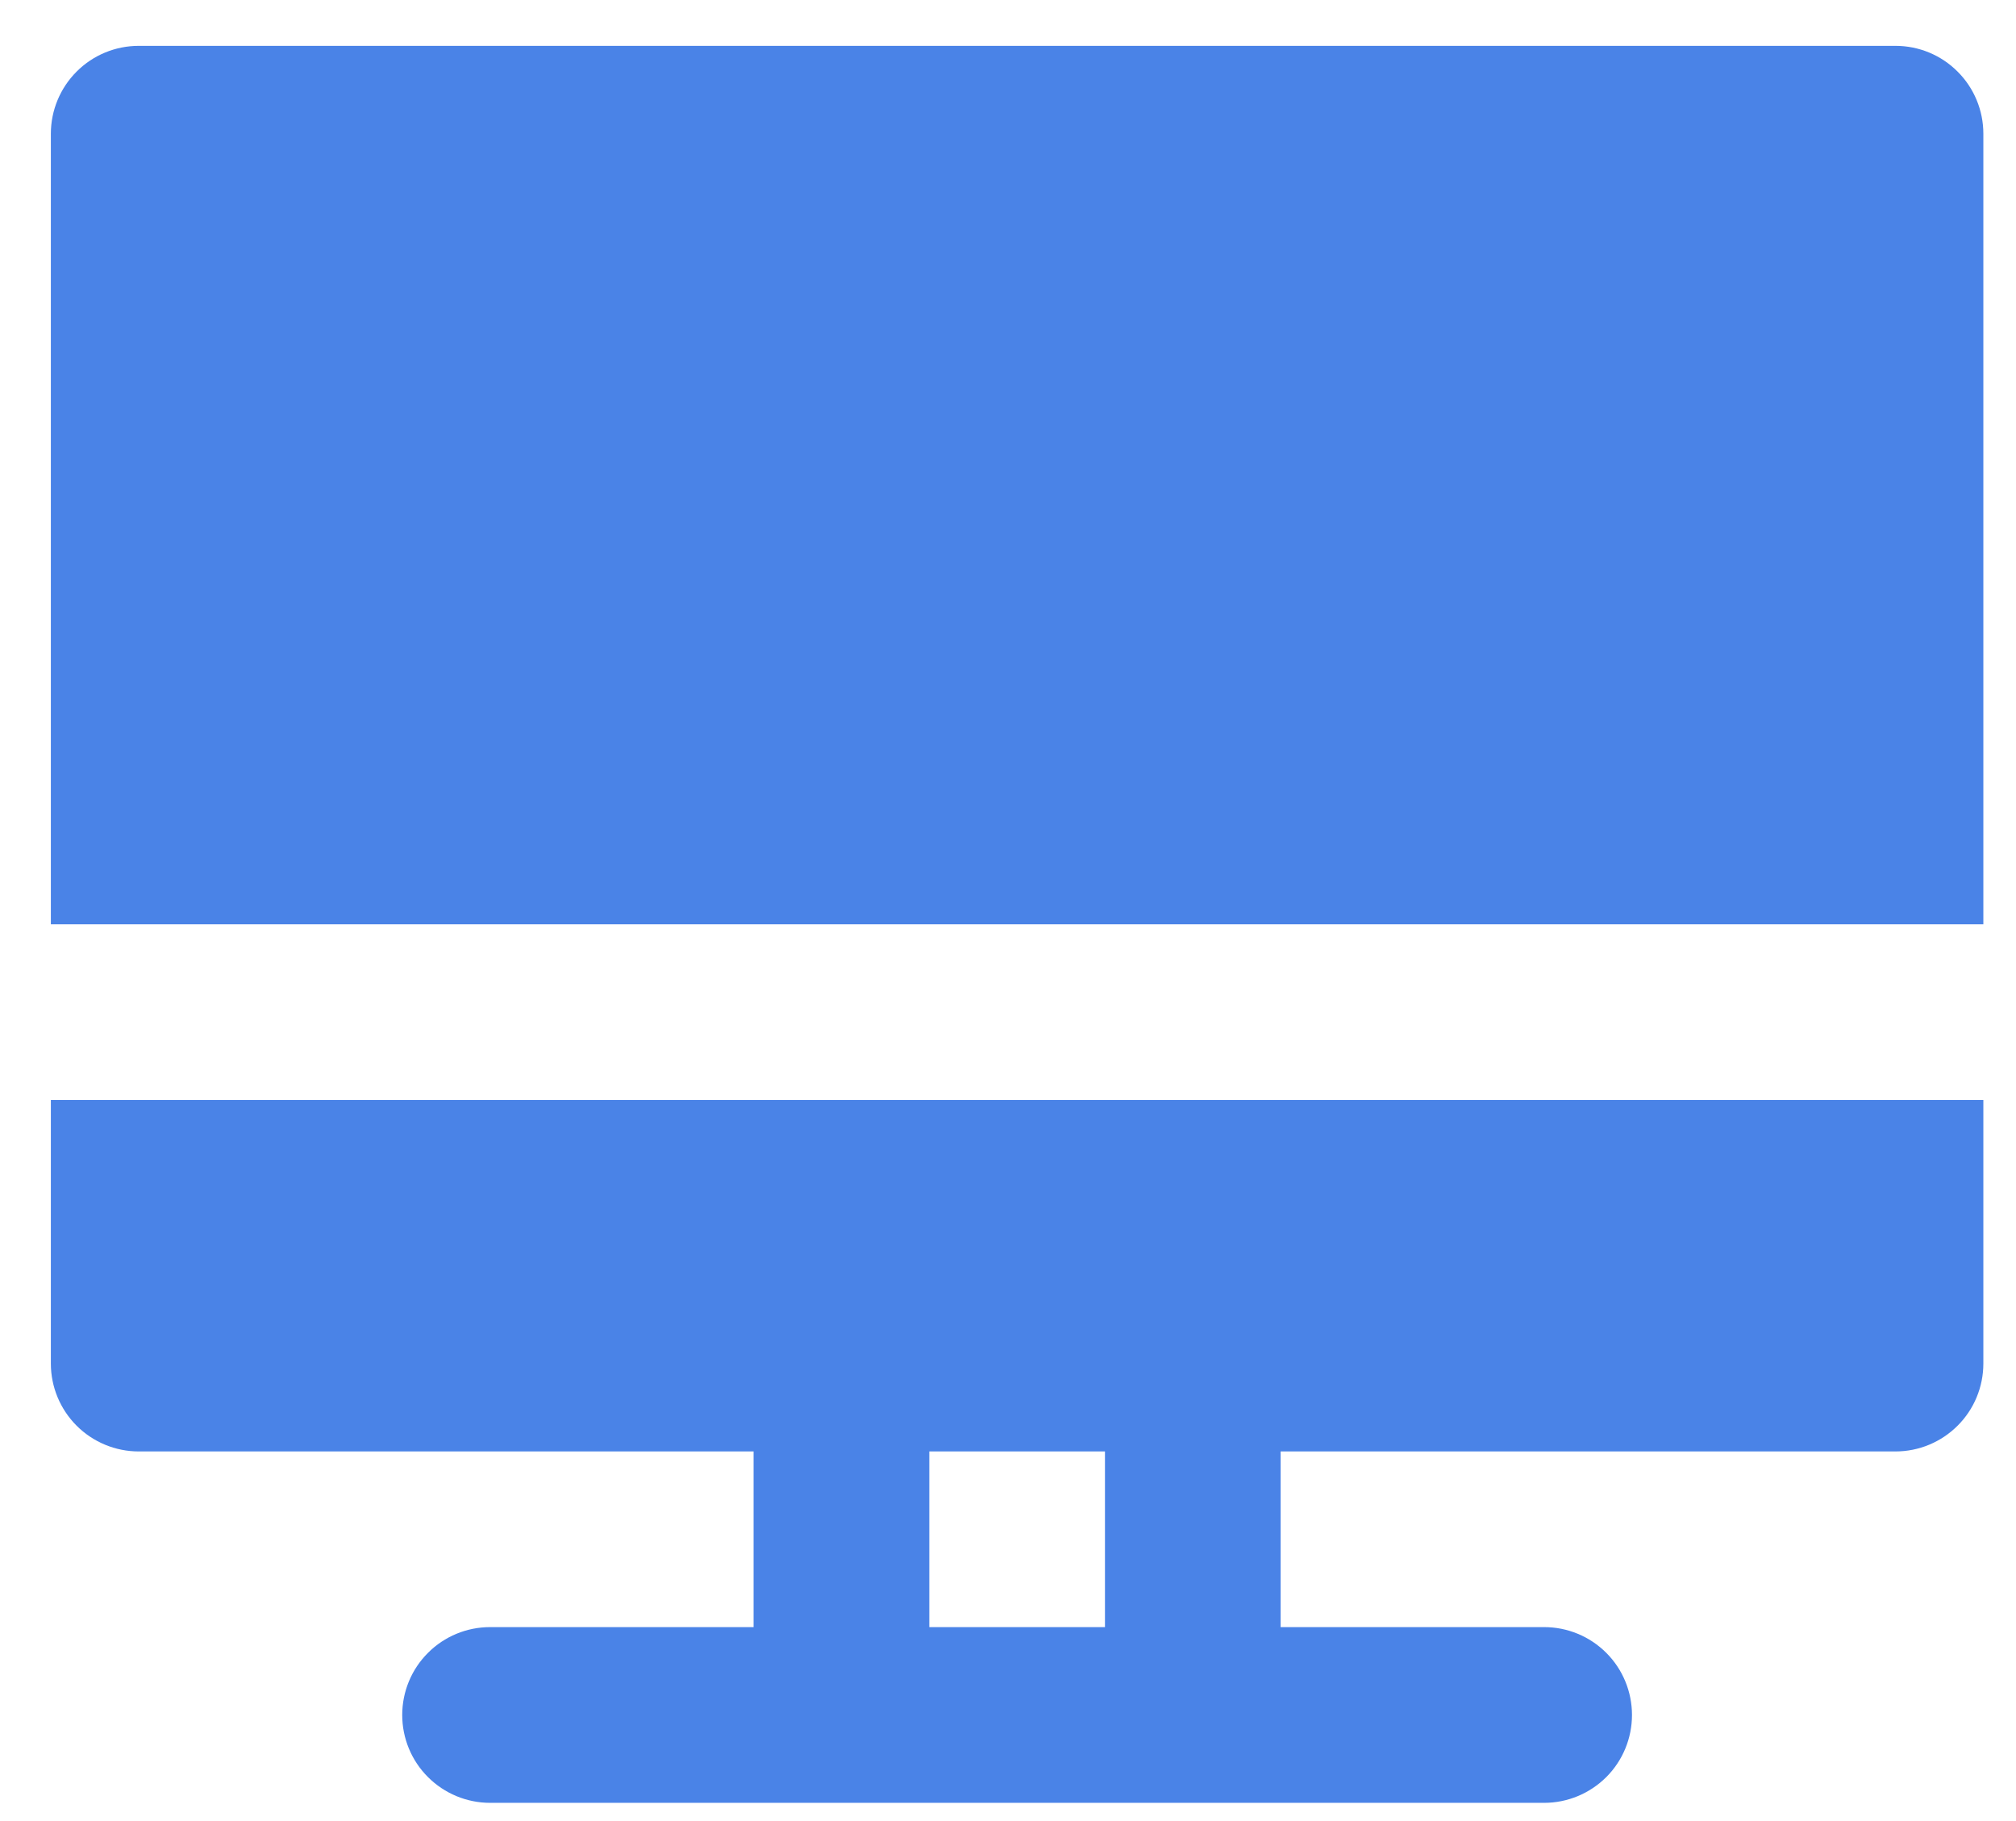 <svg width="31" height="28" viewBox="0 0 31 28" fill="none" xmlns="http://www.w3.org/2000/svg">
<path d="M29.147 0.705H2.133C1.775 0.705 1.431 0.847 1.178 1.101C0.925 1.354 0.782 1.698 0.782 2.056V14.212H30.498V2.056C30.498 1.698 30.356 1.354 30.102 1.101C29.849 0.847 29.506 0.705 29.147 0.705ZM0.782 16.914V20.966C0.782 21.324 0.925 21.668 1.178 21.921C1.431 22.174 1.775 22.317 2.133 22.317H11.588V25.018H7.536C7.178 25.018 6.834 25.16 6.581 25.414C6.327 25.667 6.185 26.011 6.185 26.369C6.185 26.727 6.327 27.071 6.581 27.324C6.834 27.577 7.178 27.72 7.536 27.72H23.744C24.103 27.72 24.446 27.577 24.7 27.324C24.953 27.071 25.095 26.727 25.095 26.369C25.095 26.011 24.953 25.667 24.7 25.414C24.446 25.16 24.103 25.018 23.744 25.018H19.692V22.317H29.147C29.506 22.317 29.849 22.174 30.102 21.921C30.356 21.668 30.498 21.324 30.498 20.966V16.914H0.782ZM16.991 25.018H14.29V22.317H16.991V25.018Z" fill="#4A83E7"/>
</svg>
